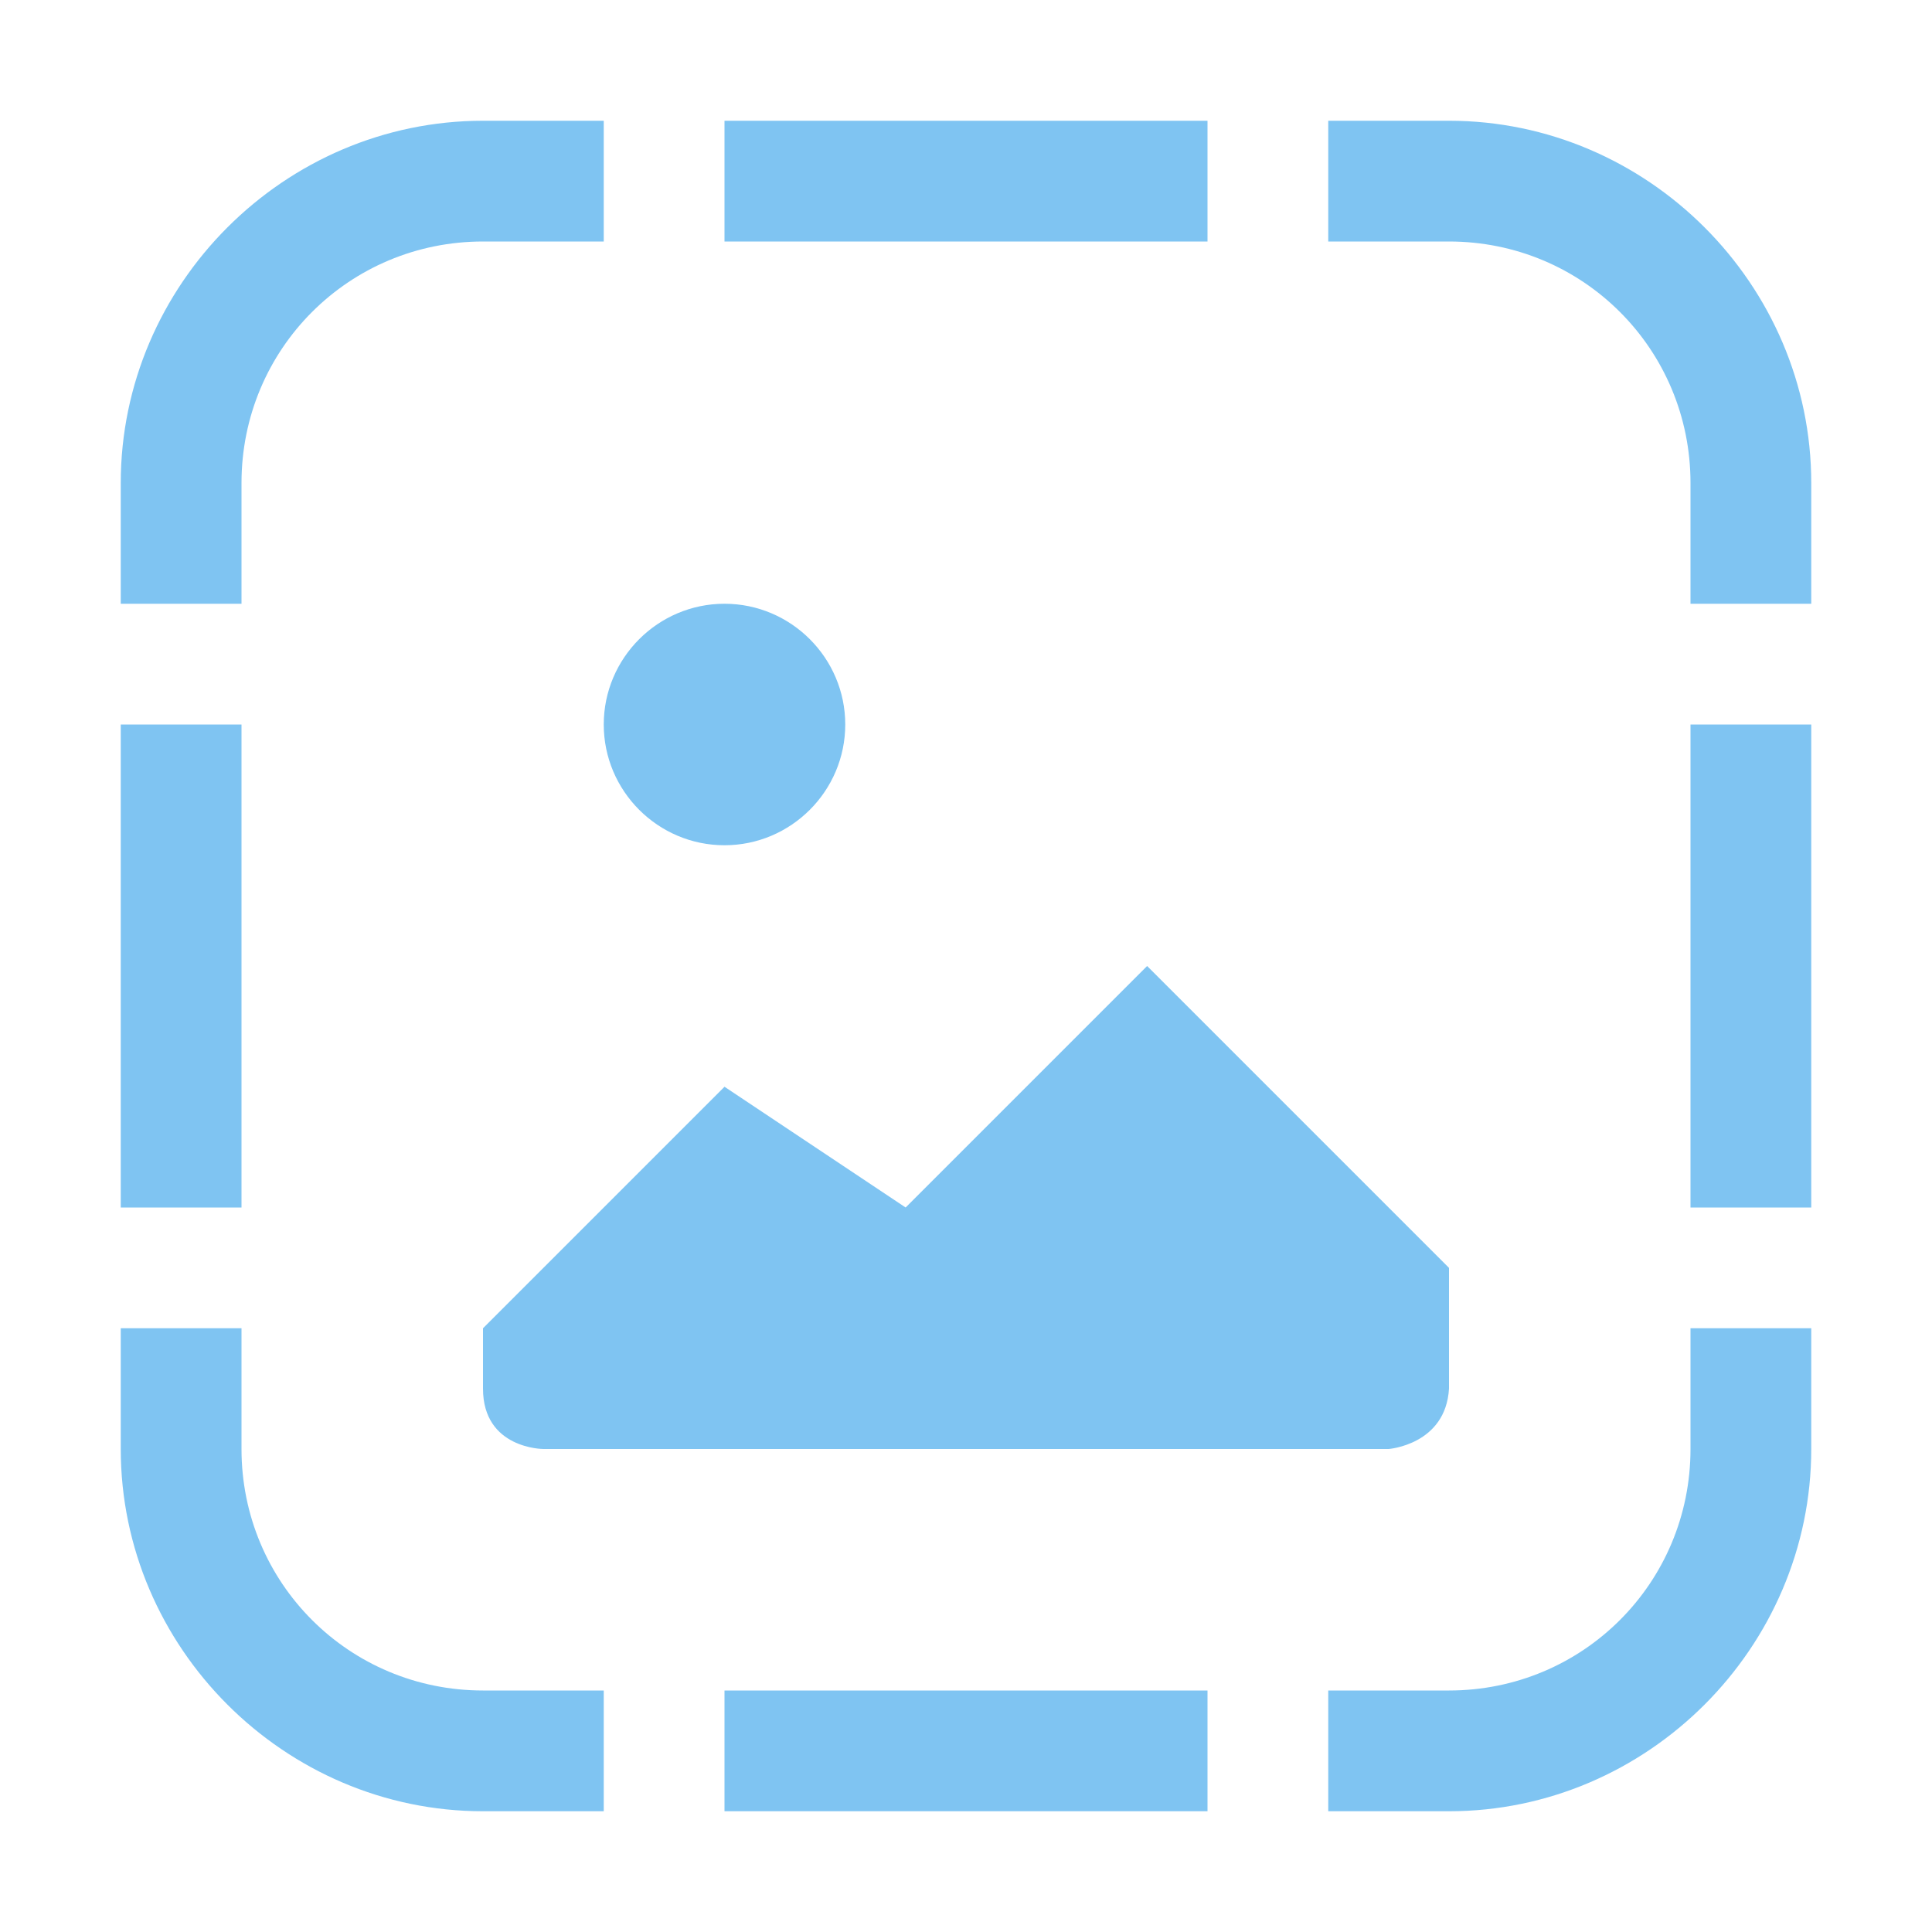 <svg width="800" height="800" viewBox="0 0 800 800" fill="none" xmlns="http://www.w3.org/2000/svg">
<path d="M200 50C117.773 50 50 117.773 50 200V250H100V200C100 144.531 144.531 100 200 100H250V50H200ZM300 50V100H500V50H300ZM550 50V100H600C655.469 100 700 144.531 700 200V250H750V200C750 117.773 682.227 50 600 50H550ZM300 250C272.461 250 250 272.461 250 300C250 327.539 272.461 350 300 350C327.539 350 350 327.539 350 300C350 272.461 327.539 250 300 250ZM50 300V500H100V300H50ZM700 300V500H750V300H700ZM475 400L375 500L300 450L200 550V575C200 600 225 600 225 600H575C575 600 598.633 598.242 600 575V525L475 400ZM50 550V600C50 682.227 117.773 750 200 750H250V700H200C144.531 700 100 655.469 100 600V550H50ZM700 550V600C700 655.469 655.469 700 600 700H550V750H600C682.227 750 750 682.227 750 600V550H700ZM300 700V750H500V700H300Z" fill="#7FC4F2"/>
</svg>

